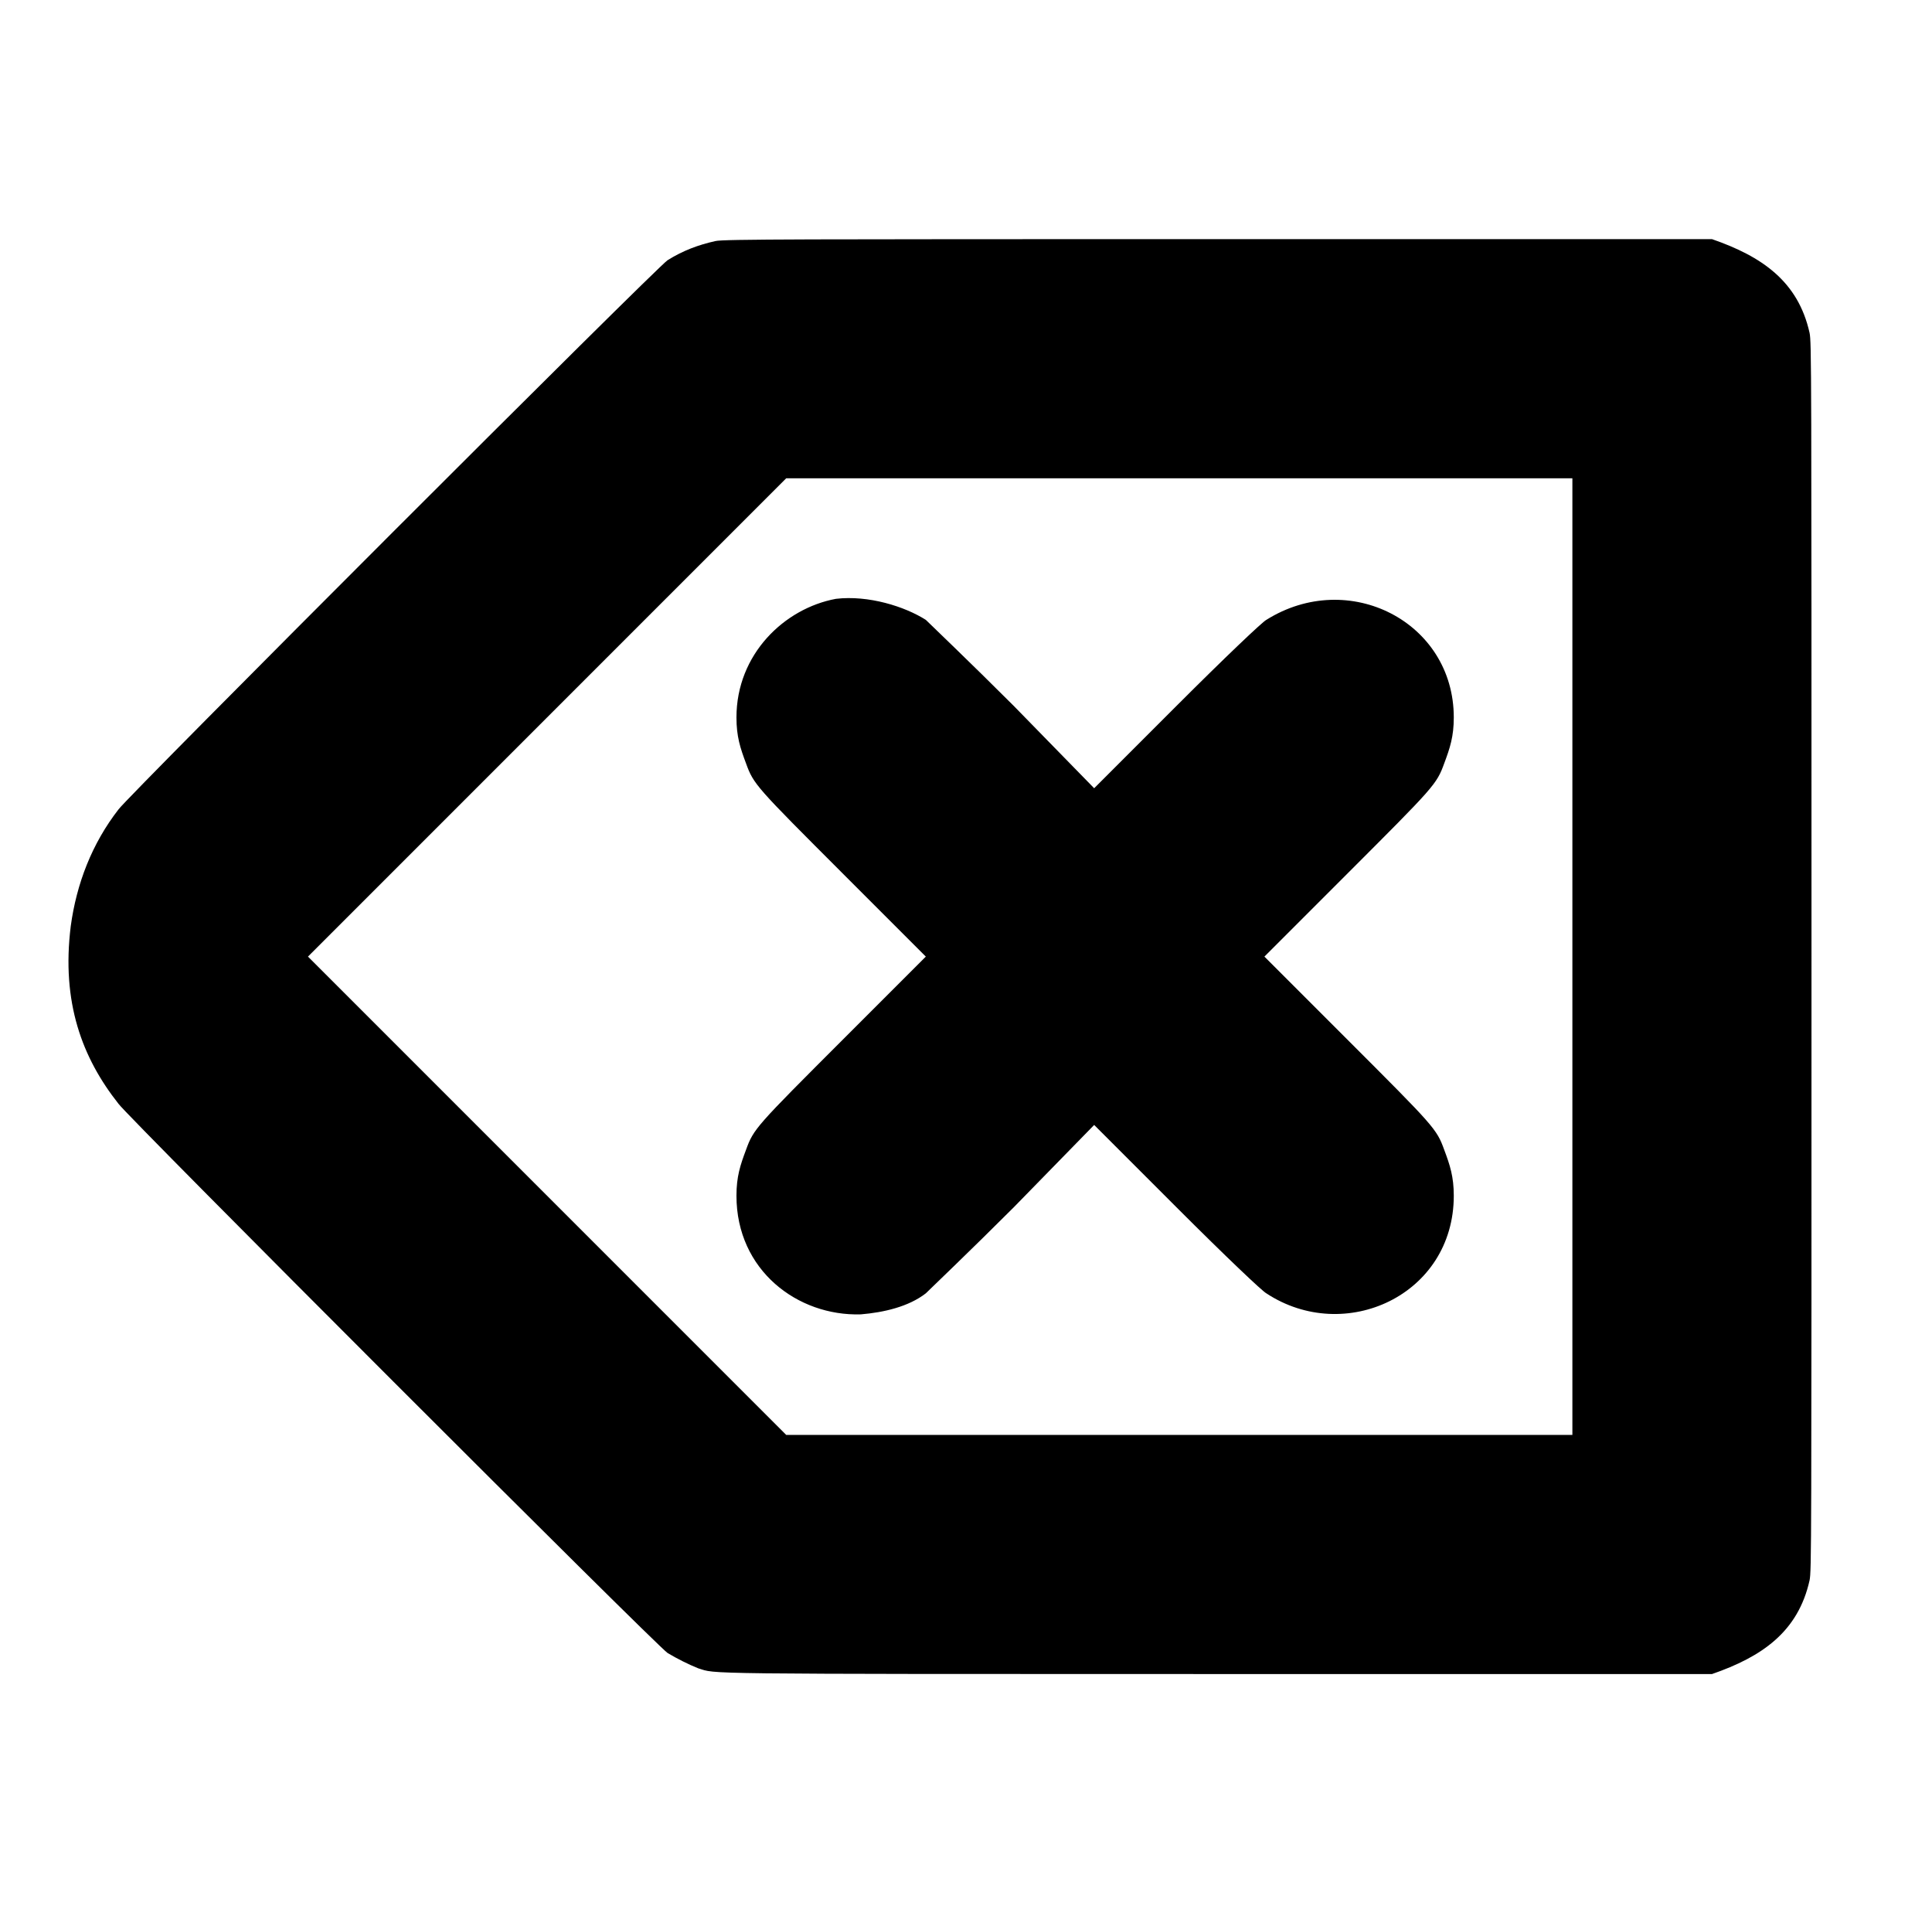 <?xml version="1.0" standalone="no"?>
<!DOCTYPE svg PUBLIC "-//W3C//DTD SVG 1.1//EN" "http://www.w3.org/Graphics/SVG/1.1/DTD/svg11.dtd" >
<svg xmlns="http://www.w3.org/2000/svg" xmlns:xlink="http://www.w3.org/1999/xlink" version="1.1" viewBox="-10 0 1010 1000">
  <g transform="matrix(1 0 0 -1 0 800)">
   <path fill="currentColor"
d="M364 674c4 1 44 1 263 1h258c26 -9 45 -22 51 -49c1 -5 1 -15 1 -326s0 -321 -1 -326c-6 -27 -25 -40 -51 -49h-257c-279 0 -263 0 -273 3c-5 2 -11 5 -16 8s-282 280 -287 287c-19 24 -30 53 -25 93c3 22 11 43 25 61c5 7 282 284 287 287c8 5 16 8 25 10zM401 550
l-250 -250l250 -250h411v500h-411zM427 487c17 2 36 -4 47 -11c2 -2 23 -22 46 -45l42 -43l43 43c26 26 45 44 47 45c43 27 98 -1 98 -51c0 -10 -2 -16 -5 -24c-4 -11 -5 -12 -51 -58l-43 -43l43 -43c46 -46 47 -47 51 -58c3 -8 5 -14 5 -24c0 -52 -57 -78 -98 -51
c-2 1 -21 19 -47 45l-43 43l-42 -43c-23 -23 -44 -43 -46 -45c-9 -7 -22 -10 -34 -11c-33 -1 -65 23 -65 62c0 10 2 16 5 24c4 11 5 12 51 58l43 43l-43 43c-46 46 -47 47 -51 58c-3 8 -5 14 -5 24c0 33 25 57 52 62z" />
  </g>

</svg>
